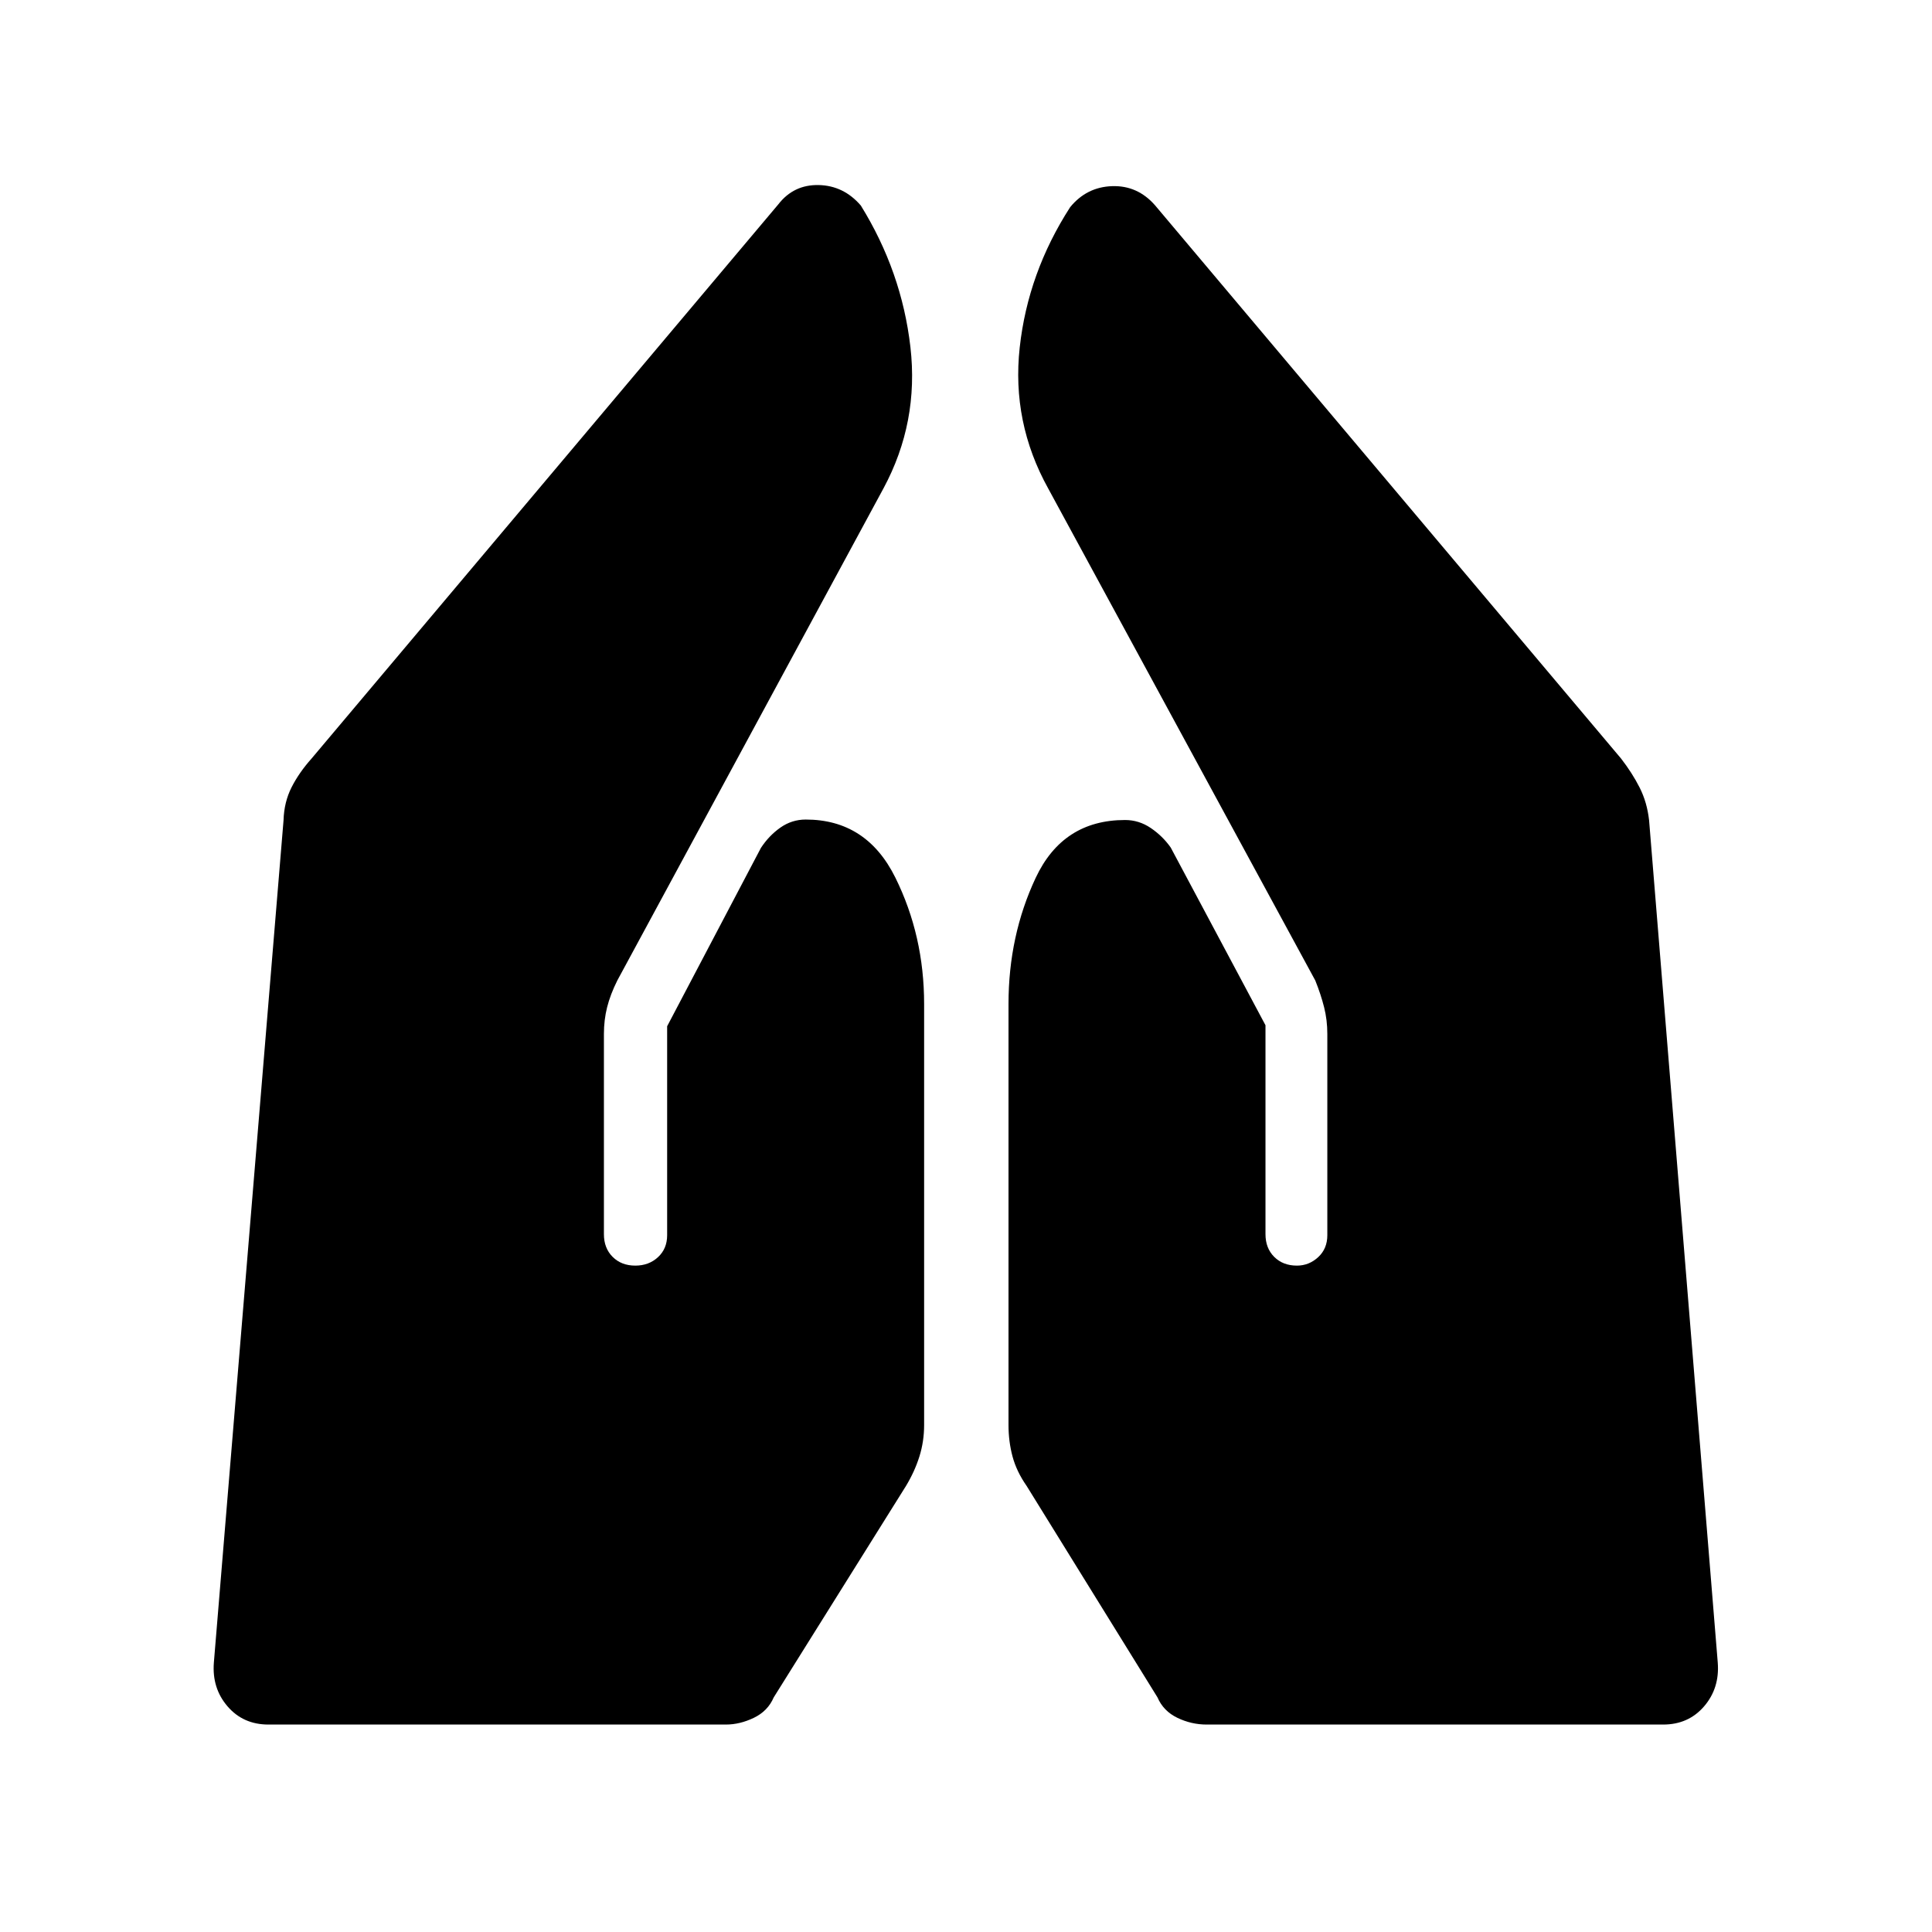 <svg xmlns="http://www.w3.org/2000/svg" height="48" viewBox="0 -960 960 960" width="48"><path d="M599.58-103.08q-7.59 0-14.54-3.34-6.96-3.35-9.89-10.16l-65.03-105.08q-5-7.15-7-14.62-2-7.48-2-15.61v-209.23q0-33.92 13.5-62.67t44.42-28.75q6.92 0 12.81 4 5.88 4 9.88 9.69l47.08 88.29v103.83q0 6.93 4.34 11.27t11.27 4.34q6.02 0 10.57-4.2 4.55-4.2 4.55-10.91v-100q0-6.95-1.6-13.28-1.6-6.34-4.38-13.28L520.85-717.27q-18.24-32.88-14.16-70.06 4.08-37.17 25.08-69.75 8.19-10 20.83-10.42 12.63-.42 21.32 9.5L805.5-583.08q5.55 7.17 9.24 14.45 3.68 7.28 4.68 16.21l34.12 418.53q1 12.71-6.78 21.76-7.79 9.05-20.34 9.05H599.58Zm-466.19 0q-12.56 0-20.34-9.05-7.78-9.05-6.78-21.76l34.62-418.53q.26-9.02 3.99-16.38 3.74-7.35 9.93-14.28L386.77-858.5q7.62-9.81 20.02-9.55 12.41.26 20.94 10.17 20.31 32.77 24.64 70.25 4.32 37.48-13.41 70.36L306.73-472.79q-3.46 6.94-5.06 13.28-1.59 6.33-1.59 13.28v99.5q0 6.93 4.34 11.27t11.27 4.34q6.72 0 11.26-4.2 4.55-4.2 4.55-10.91v-103.83l46.58-88.59q4-6.12 9.69-10.12 5.69-4 12.61-4 30.24 0 44.52 28.86 14.29 28.87 14.29 62.79v209.23q0 8.13-2.34 15.61-2.35 7.47-6.66 14.62l-65.73 105.08q-2.92 6.81-9.88 10.16-6.96 3.34-13.85 3.34H133.39Z"/></svg>